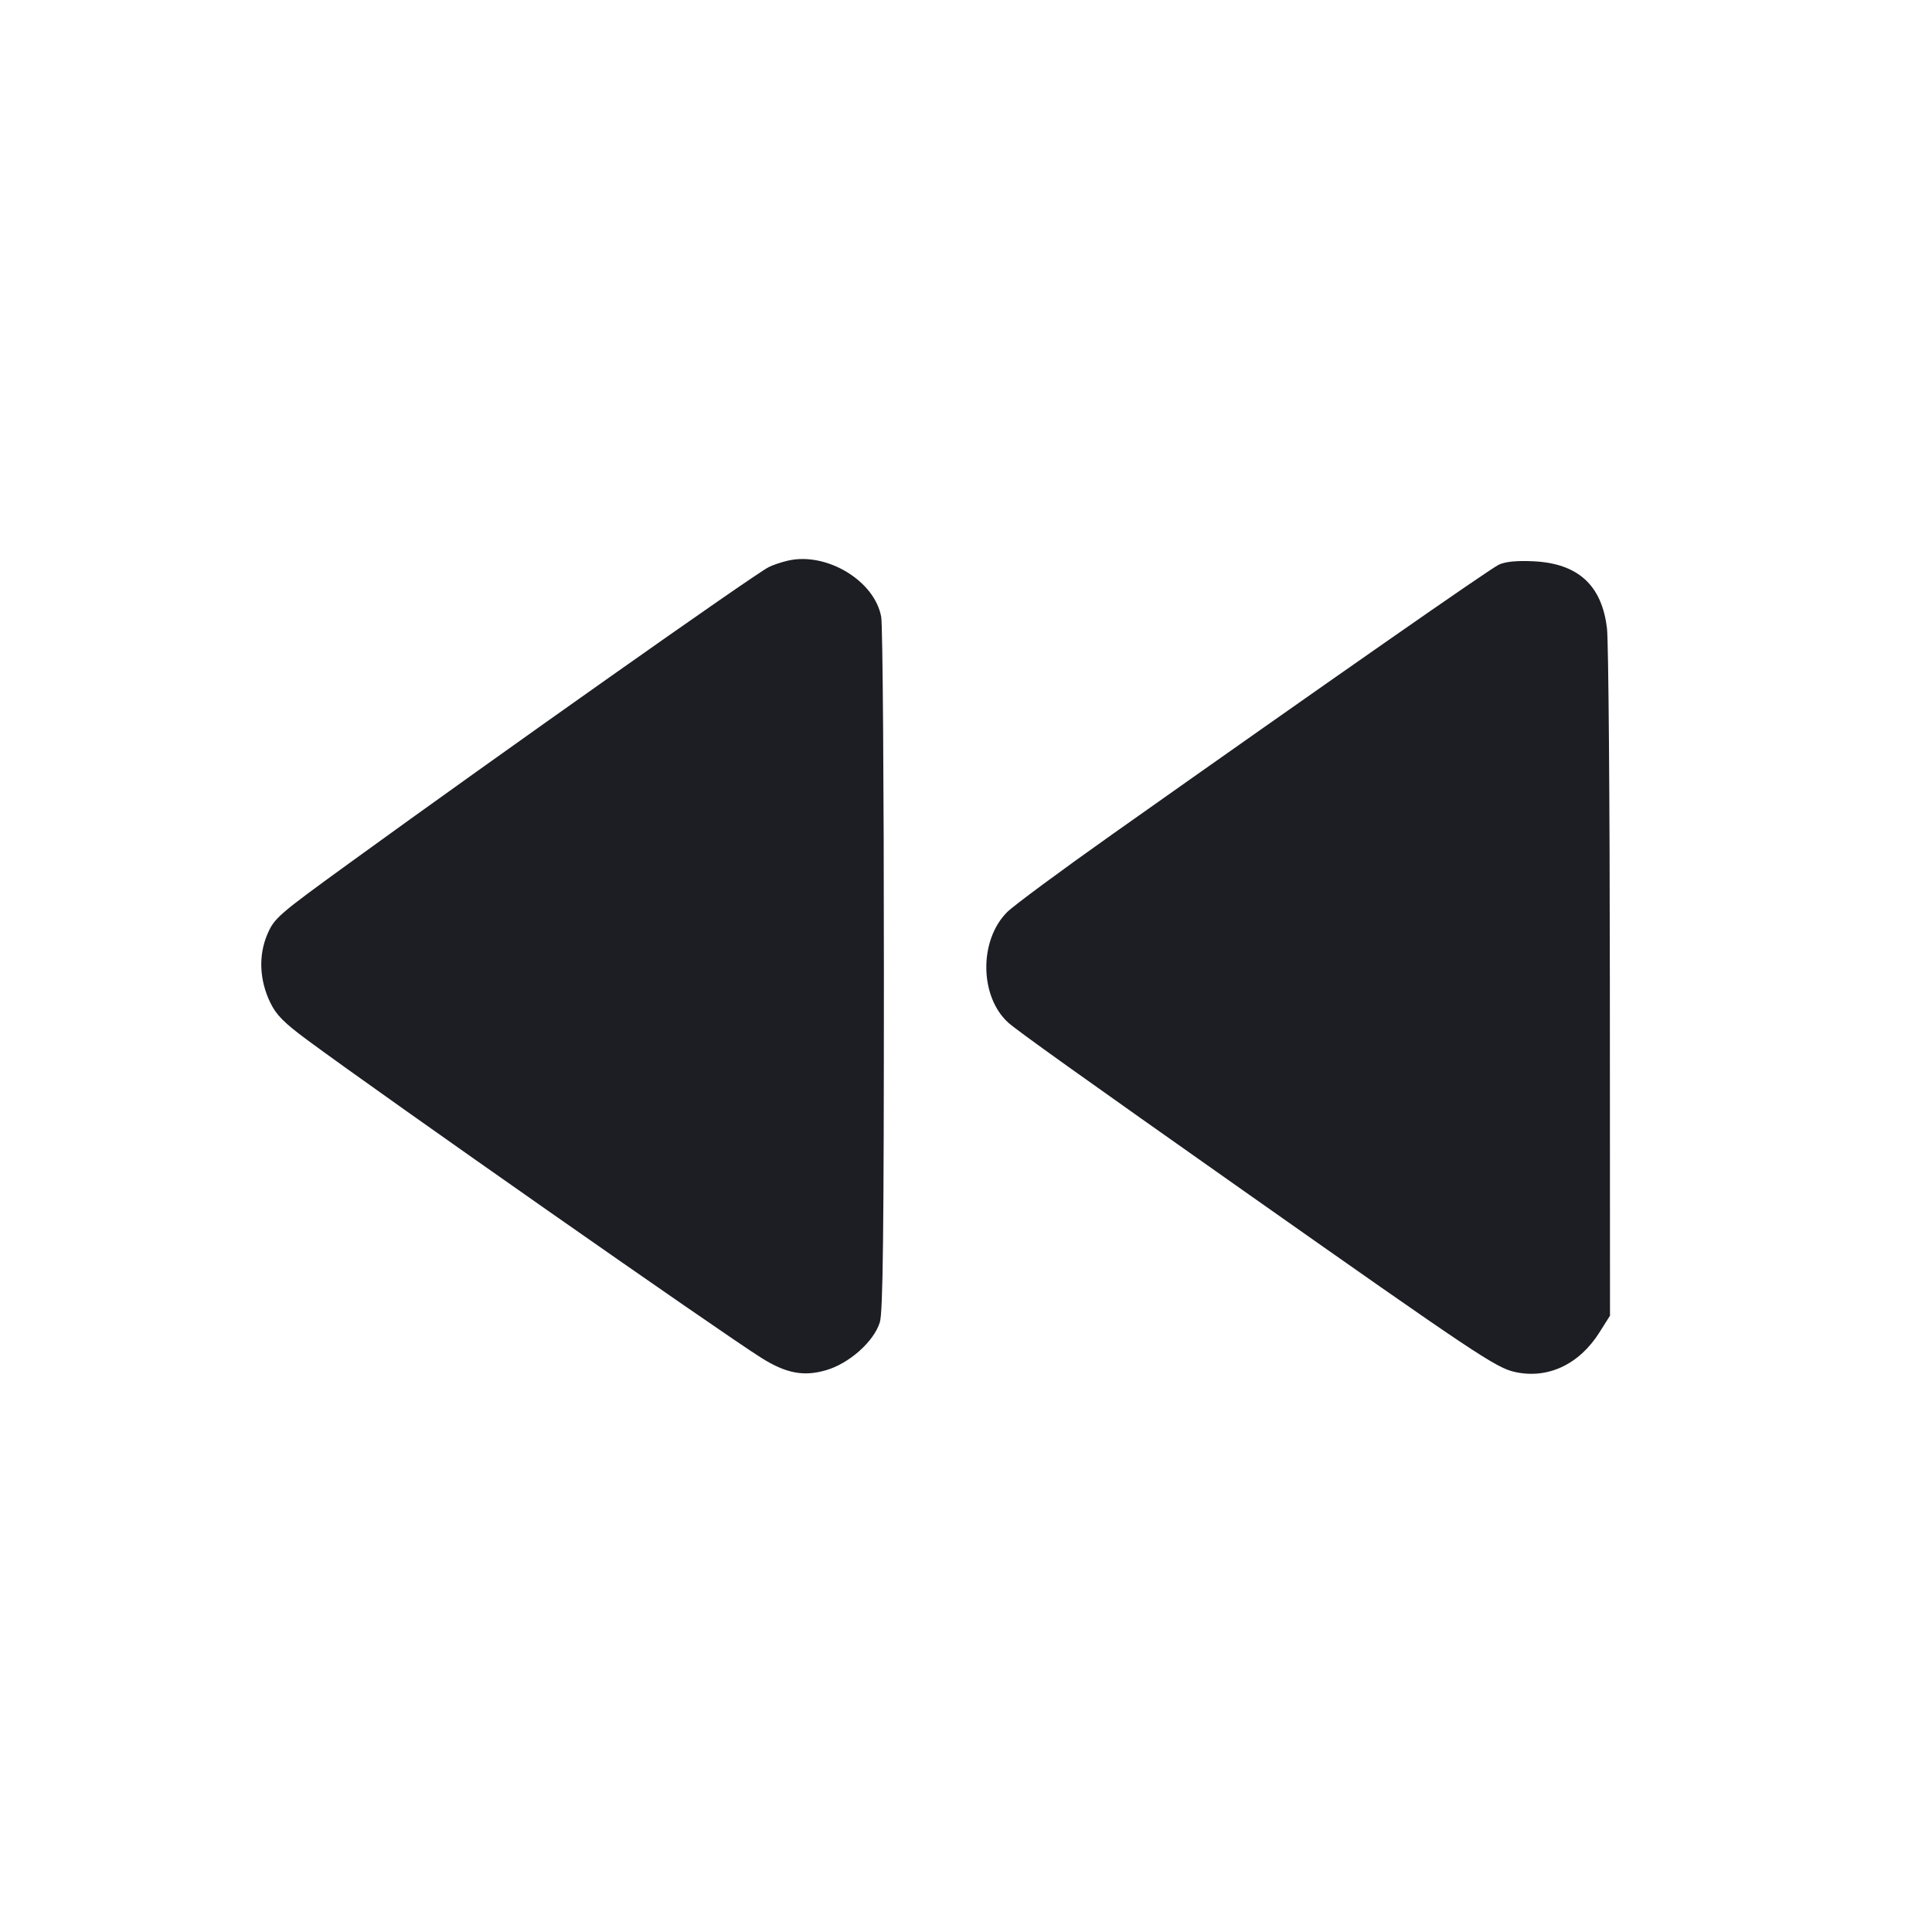 <svg viewBox="0 0 2400 2400" fill="none" xmlns="http://www.w3.org/2000/svg"><path d="M978.761 696.451 C 970.380 698.389,959.580 702.042,954.761 704.570 C 934.320 715.292,623.395 934.782,433.599 1072.471 C 345.396 1136.459,340.788 1140.458,332.172 1160.488 C 320.913 1186.659,322.212 1217.518,335.750 1245.483 C 343.166 1260.804,352.741 1270.484,381.563 1291.802 C 475.663 1361.403,895.132 1655.041,946.000 1686.920 C 976.588 1706.090,998.310 1710.222,1026.070 1702.152 C 1055.071 1693.721,1085.708 1666.394,1092.991 1642.461 C 1096.867 1629.724,1098.000 1530.976,1098.000 1206.000 C 1098.000 975.000,1096.519 777.310,1094.708 766.689 C 1087.047 721.744,1026.914 685.318,978.761 696.451 M1862.000 701.410 C 1850.811 706.621,1652.835 844.714,1382.175 1036.099 C 1318.471 1081.145,1259.592 1124.679,1251.333 1132.842 C 1215.998 1167.766,1216.650 1238.037,1252.611 1270.468 C 1263.501 1280.289,1344.447 1338.118,1545.329 1479.591 C 1832.651 1681.939,1858.242 1699.033,1881.713 1704.285 C 1922.541 1713.422,1961.706 1695.105,1986.952 1655.065 L 2000.000 1634.371 1999.824 1222.185 C 1999.728 995.483,1998.130 796.894,1996.274 780.876 C 1990.020 726.901,1960.252 699.776,1904.467 697.218 C 1884.112 696.285,1870.017 697.676,1862.000 701.410 " fill="#1D1E23" stroke="none" fill-rule="evenodd"/></svg>